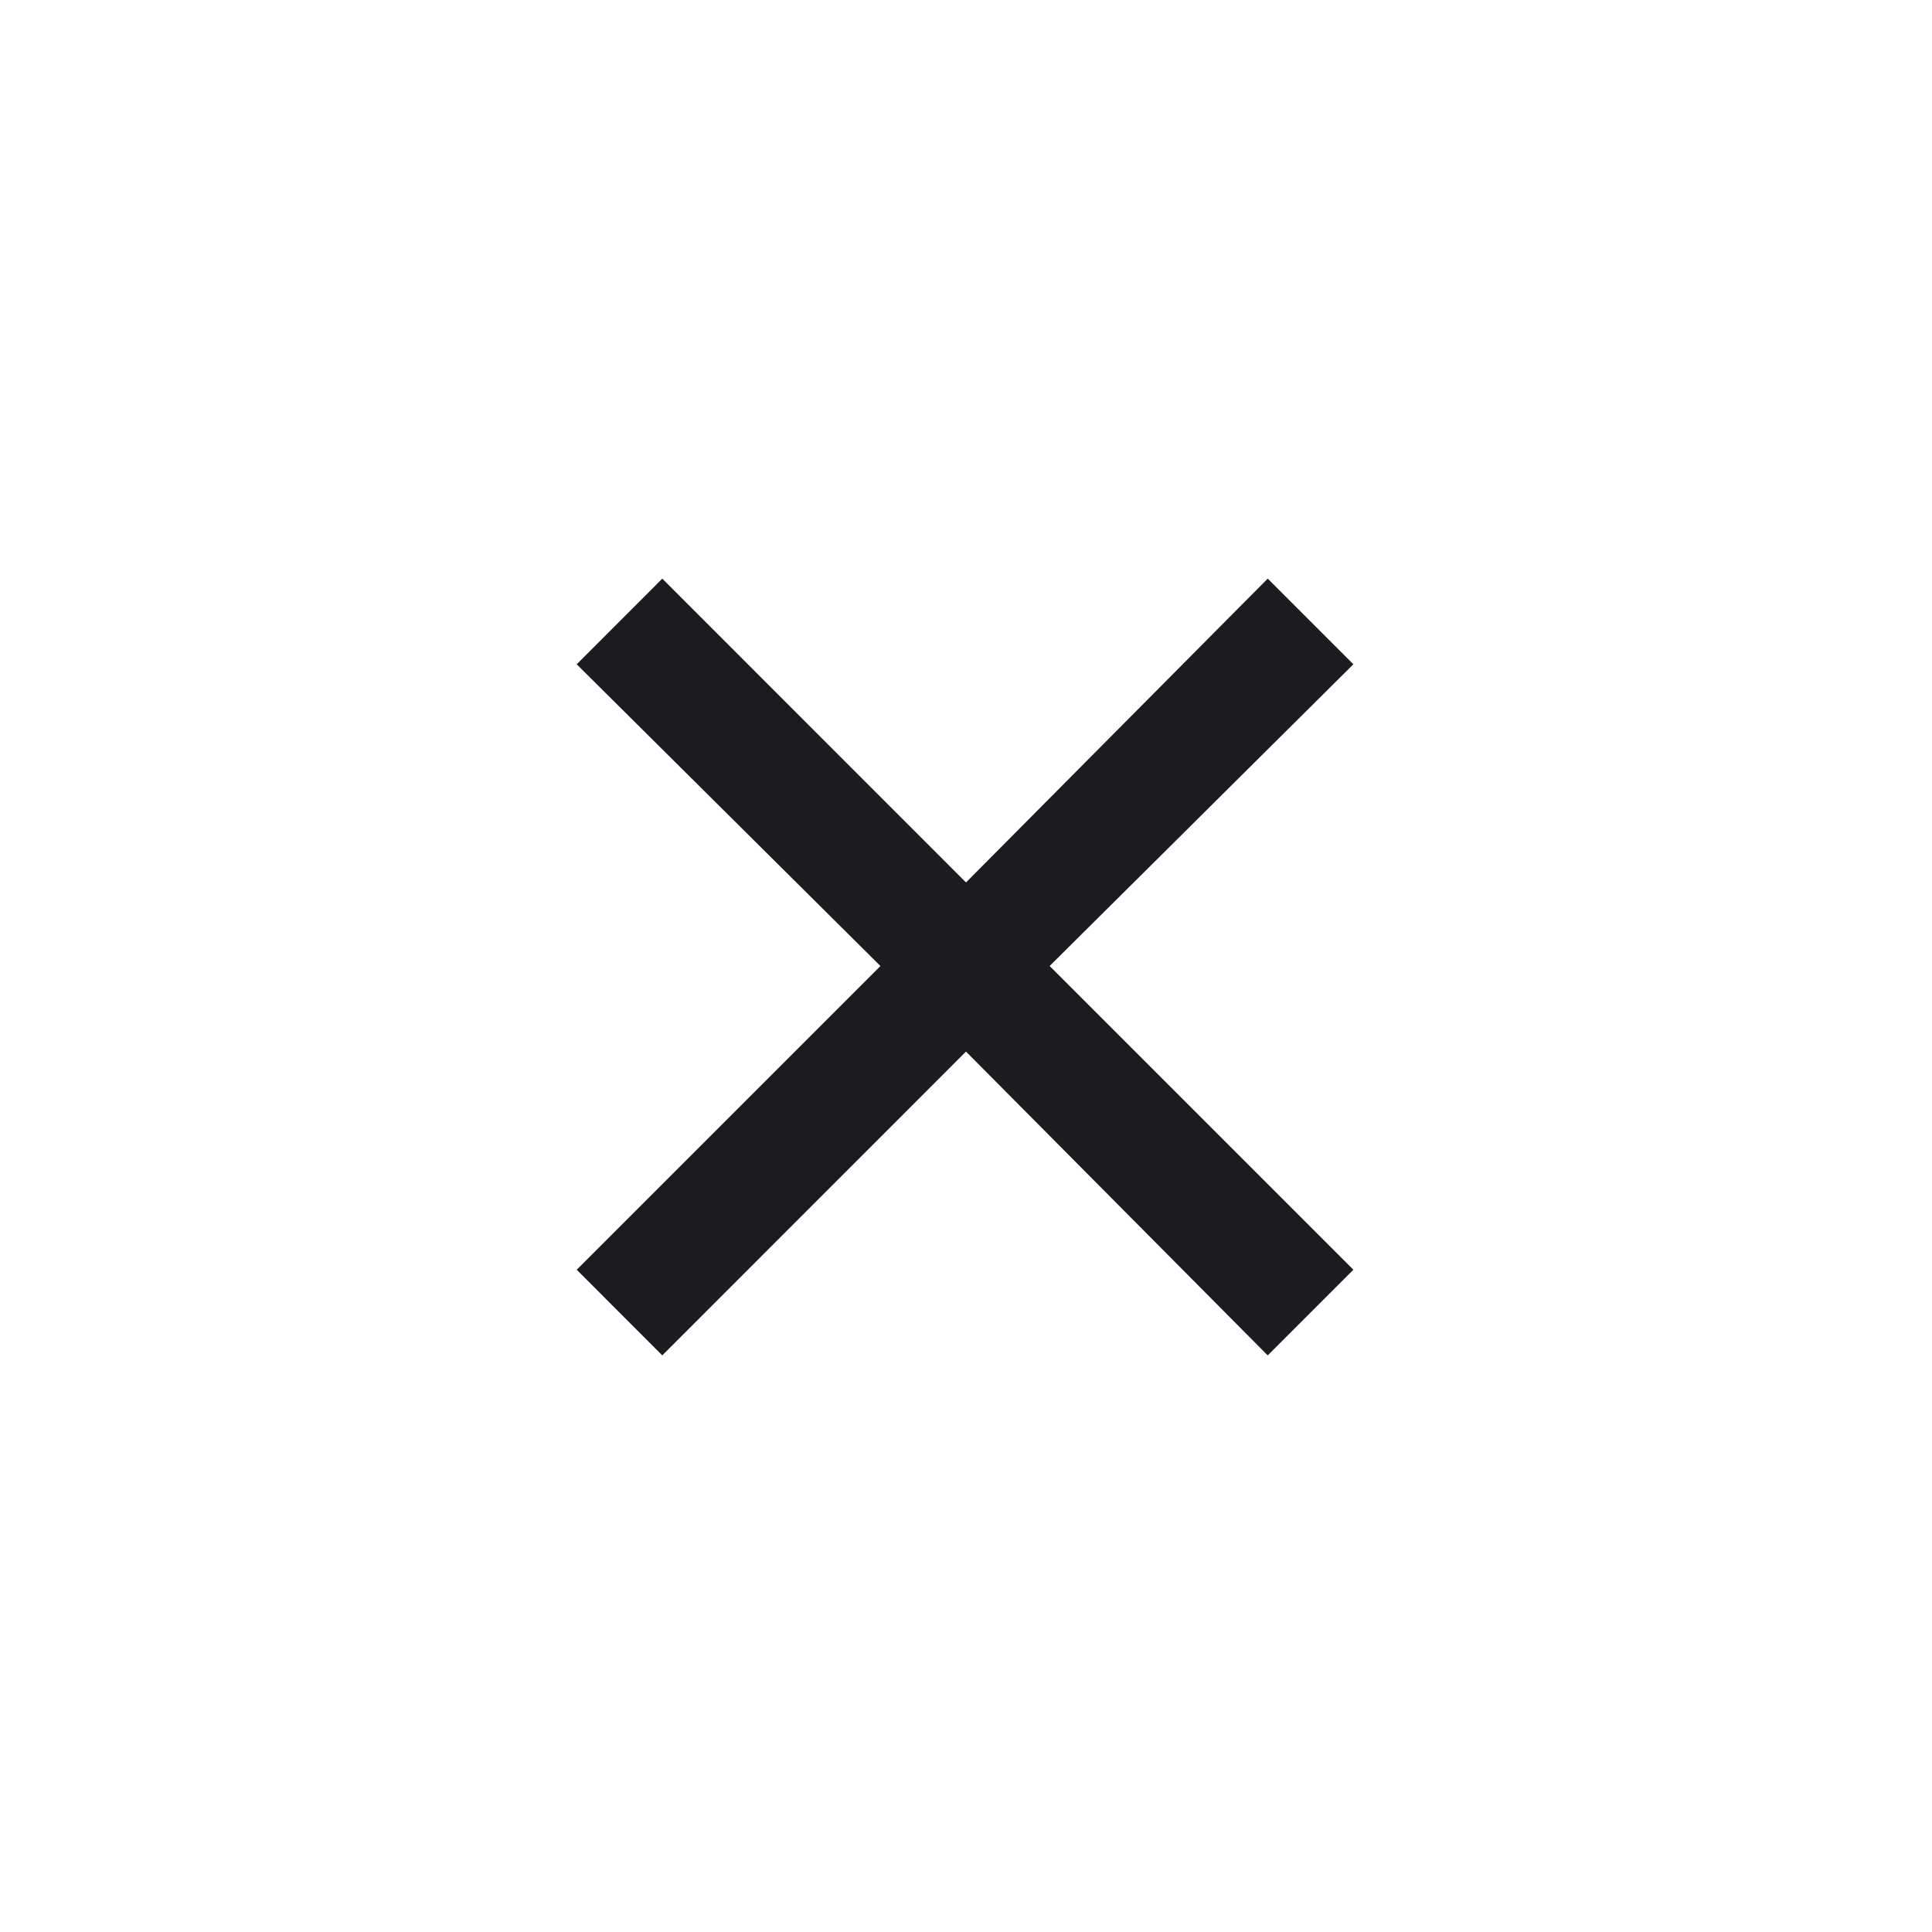 <svg width="24" height="24" viewBox="0 0 24 24" fill="none" xmlns="http://www.w3.org/2000/svg">
<mask id="mask0_82_912" style="mask-type:alpha" maskUnits="userSpaceOnUse" x="0" y="0" width="24" height="24">
<rect width="24" height="24" fill="#D9D9D9"/>
</mask>
<g mask="url(#mask0_82_912)">
<path d="M8.227 16.837L7.164 15.773L10.937 12L7.164 8.252L8.227 7.188L12 10.962L15.748 7.188L16.812 8.252L13.039 12L16.812 15.773L15.748 16.837L12 13.063L8.227 16.837Z" fill="#1C1B1F"/>
</g>
</svg>
